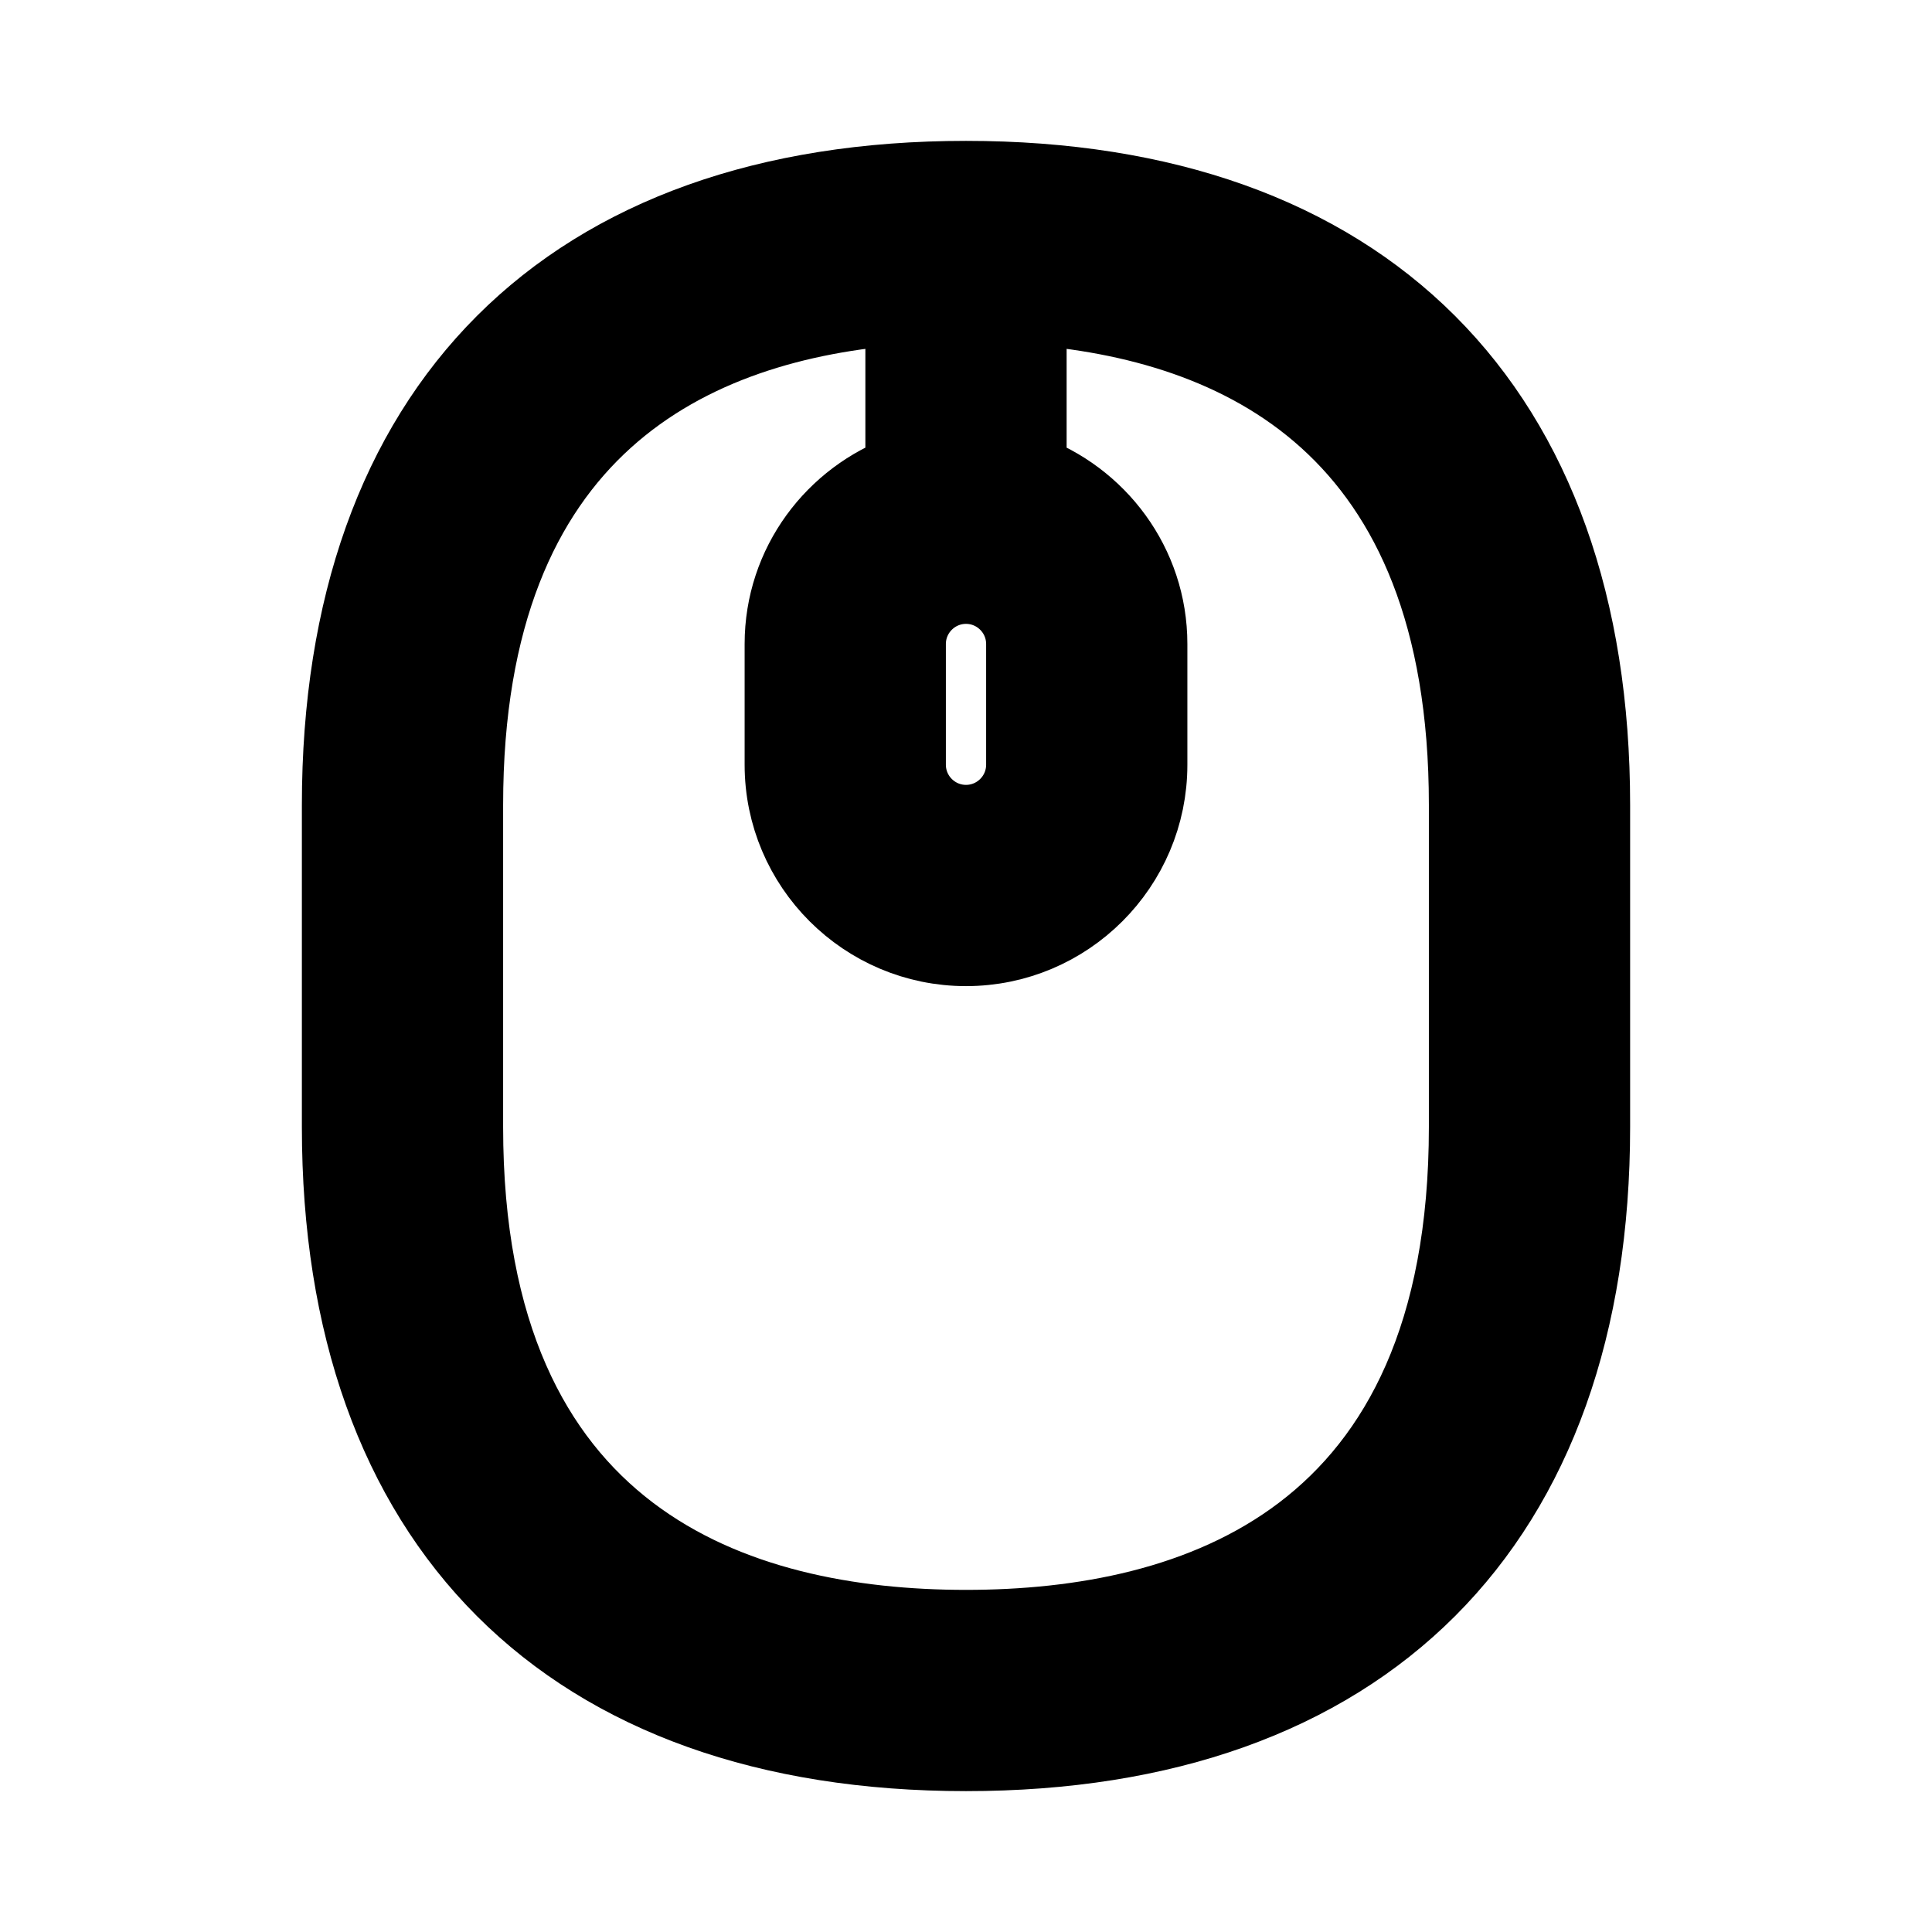 <svg viewBox="0 0 24 24" fill="currentColor" stroke="currentColor" xmlns="http://www.w3.org/2000/svg">
<path d="M12 2.25C7.075 2.25 4.25 5.075 4.25 10V14C4.25 18.925 7.075 21.75 12 21.75C16.925 21.75 19.75 18.925 19.75 14V10C19.75 5.075 16.925 2.25 12 2.25ZM12 7.25C12.413 7.25 12.75 7.586 12.75 8V9.5C12.75 9.914 12.413 10.25 12 10.25C11.587 10.25 11.25 9.914 11.25 9.5V8C11.25 7.586 11.587 7.25 12 7.25ZM18.25 14C18.25 19.166 14.852 20.25 12 20.25C9.148 20.25 5.75 19.166 5.75 14V10C5.75 5.281 8.585 3.972 11.25 3.78V5.888C10.379 6.199 9.75 7.023 9.75 8V9.5C9.75 10.741 10.76 11.75 12 11.75C13.24 11.75 14.25 10.741 14.25 9.5V8C14.25 7.024 13.621 6.199 12.75 5.888V3.78C15.415 3.972 18.25 5.281 18.25 10V14Z" />
</svg>
